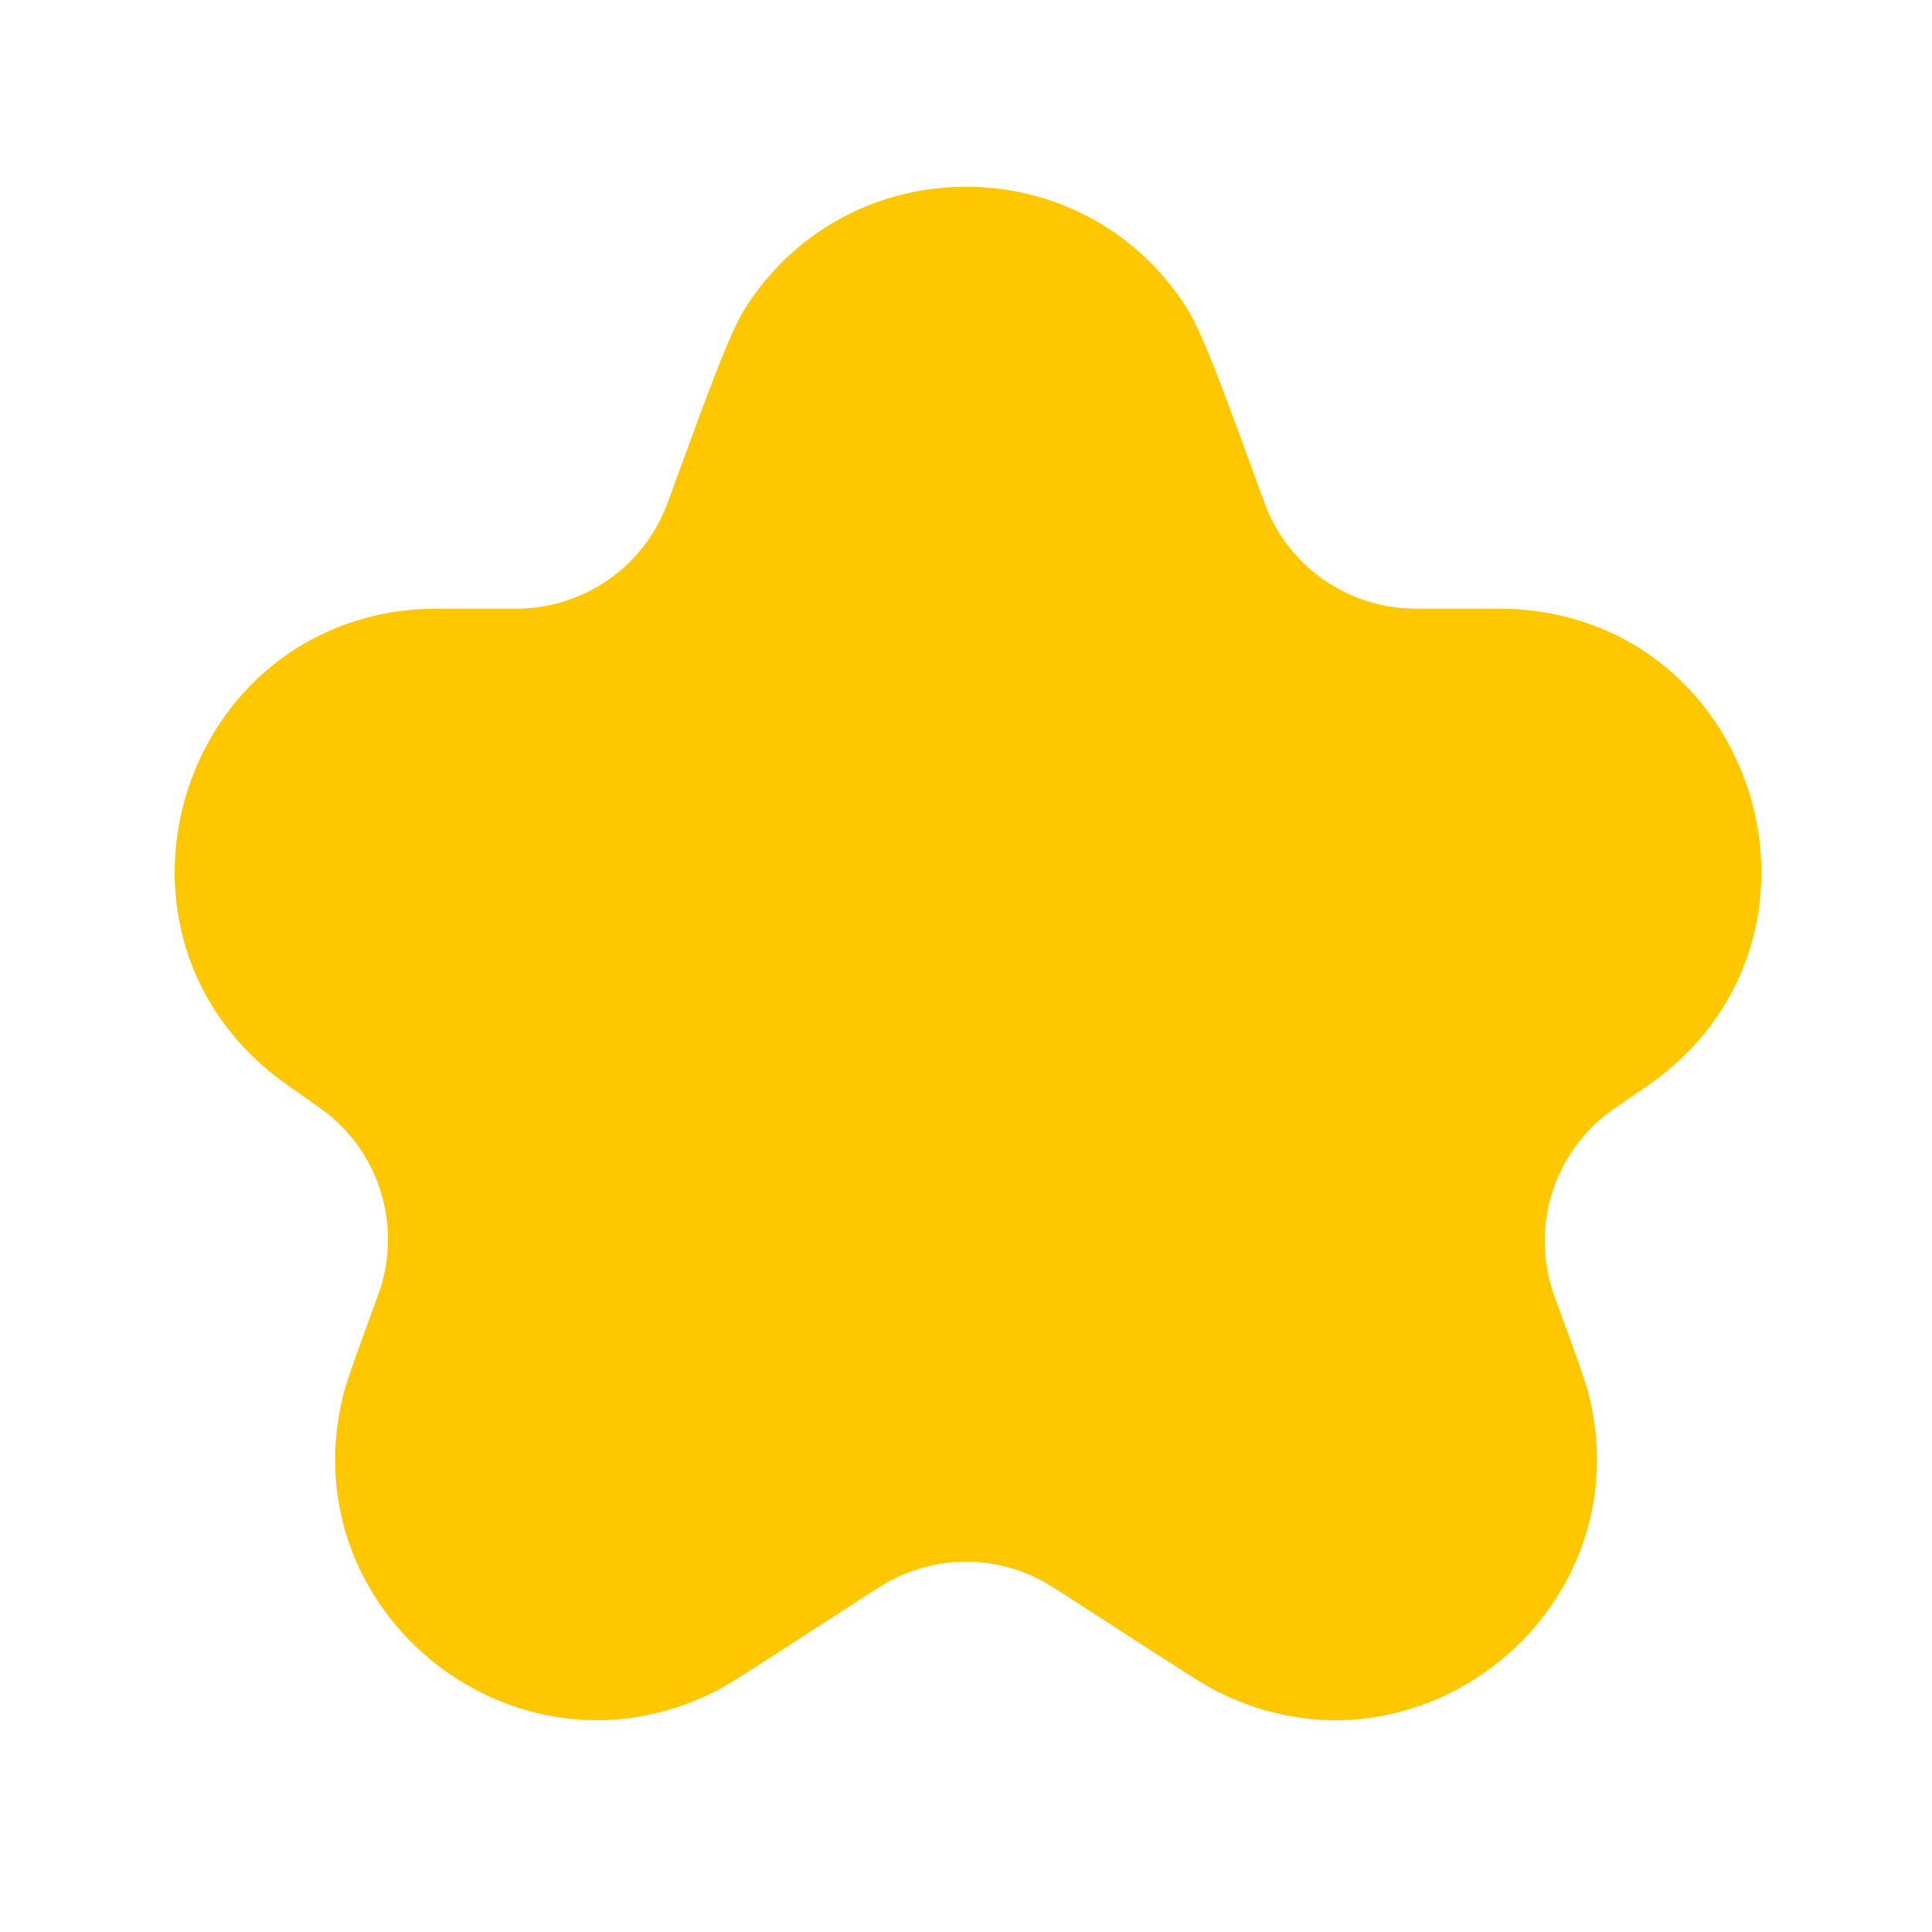 <svg width="24" height="24" viewBox="0 0 24 24" fill="none" xmlns="http://www.w3.org/2000/svg">
<path d="M8.382 6.003C8.844 4.74 9.075 4.108 9.276 3.798C10.558 1.827 13.443 1.827 14.725 3.798C14.926 4.108 15.157 4.74 15.619 6.003L15.666 6.133C15.707 6.242 15.726 6.297 15.747 6.346C16.047 7.047 16.719 7.517 17.48 7.558C17.534 7.561 17.592 7.561 17.709 7.561H18.207C18.54 7.561 18.707 7.561 18.789 7.565C21.816 7.718 23.005 11.565 20.591 13.399C20.526 13.448 20.388 13.542 20.112 13.73C20.064 13.764 20.039 13.78 20.018 13.796C19.308 14.308 19.014 15.224 19.293 16.054C19.301 16.079 19.312 16.109 19.335 16.17C19.575 16.828 19.695 17.156 19.736 17.322C20.412 20.023 17.601 22.268 15.117 21.011C14.964 20.934 14.687 20.755 14.133 20.397L13.29 19.852C13.093 19.725 12.995 19.662 12.899 19.614C12.334 19.329 11.668 19.329 11.102 19.614C11.006 19.662 10.908 19.725 10.711 19.852L9.885 20.386C9.318 20.753 9.034 20.936 8.877 21.015C6.397 22.261 3.596 20.025 4.263 17.331C4.305 17.16 4.427 16.825 4.673 16.153C4.696 16.089 4.708 16.057 4.717 16.03C4.99 15.211 4.707 14.309 4.015 13.793C3.993 13.777 3.967 13.759 3.916 13.723C3.628 13.52 3.484 13.419 3.415 13.364C1.059 11.511 2.256 7.728 5.249 7.565C5.337 7.561 5.513 7.561 5.865 7.561H6.296C6.409 7.561 6.466 7.561 6.518 7.558C7.282 7.518 7.956 7.047 8.255 6.343C8.275 6.296 8.295 6.242 8.334 6.136L8.382 6.003Z" fill="#FFC700"/>
</svg>
